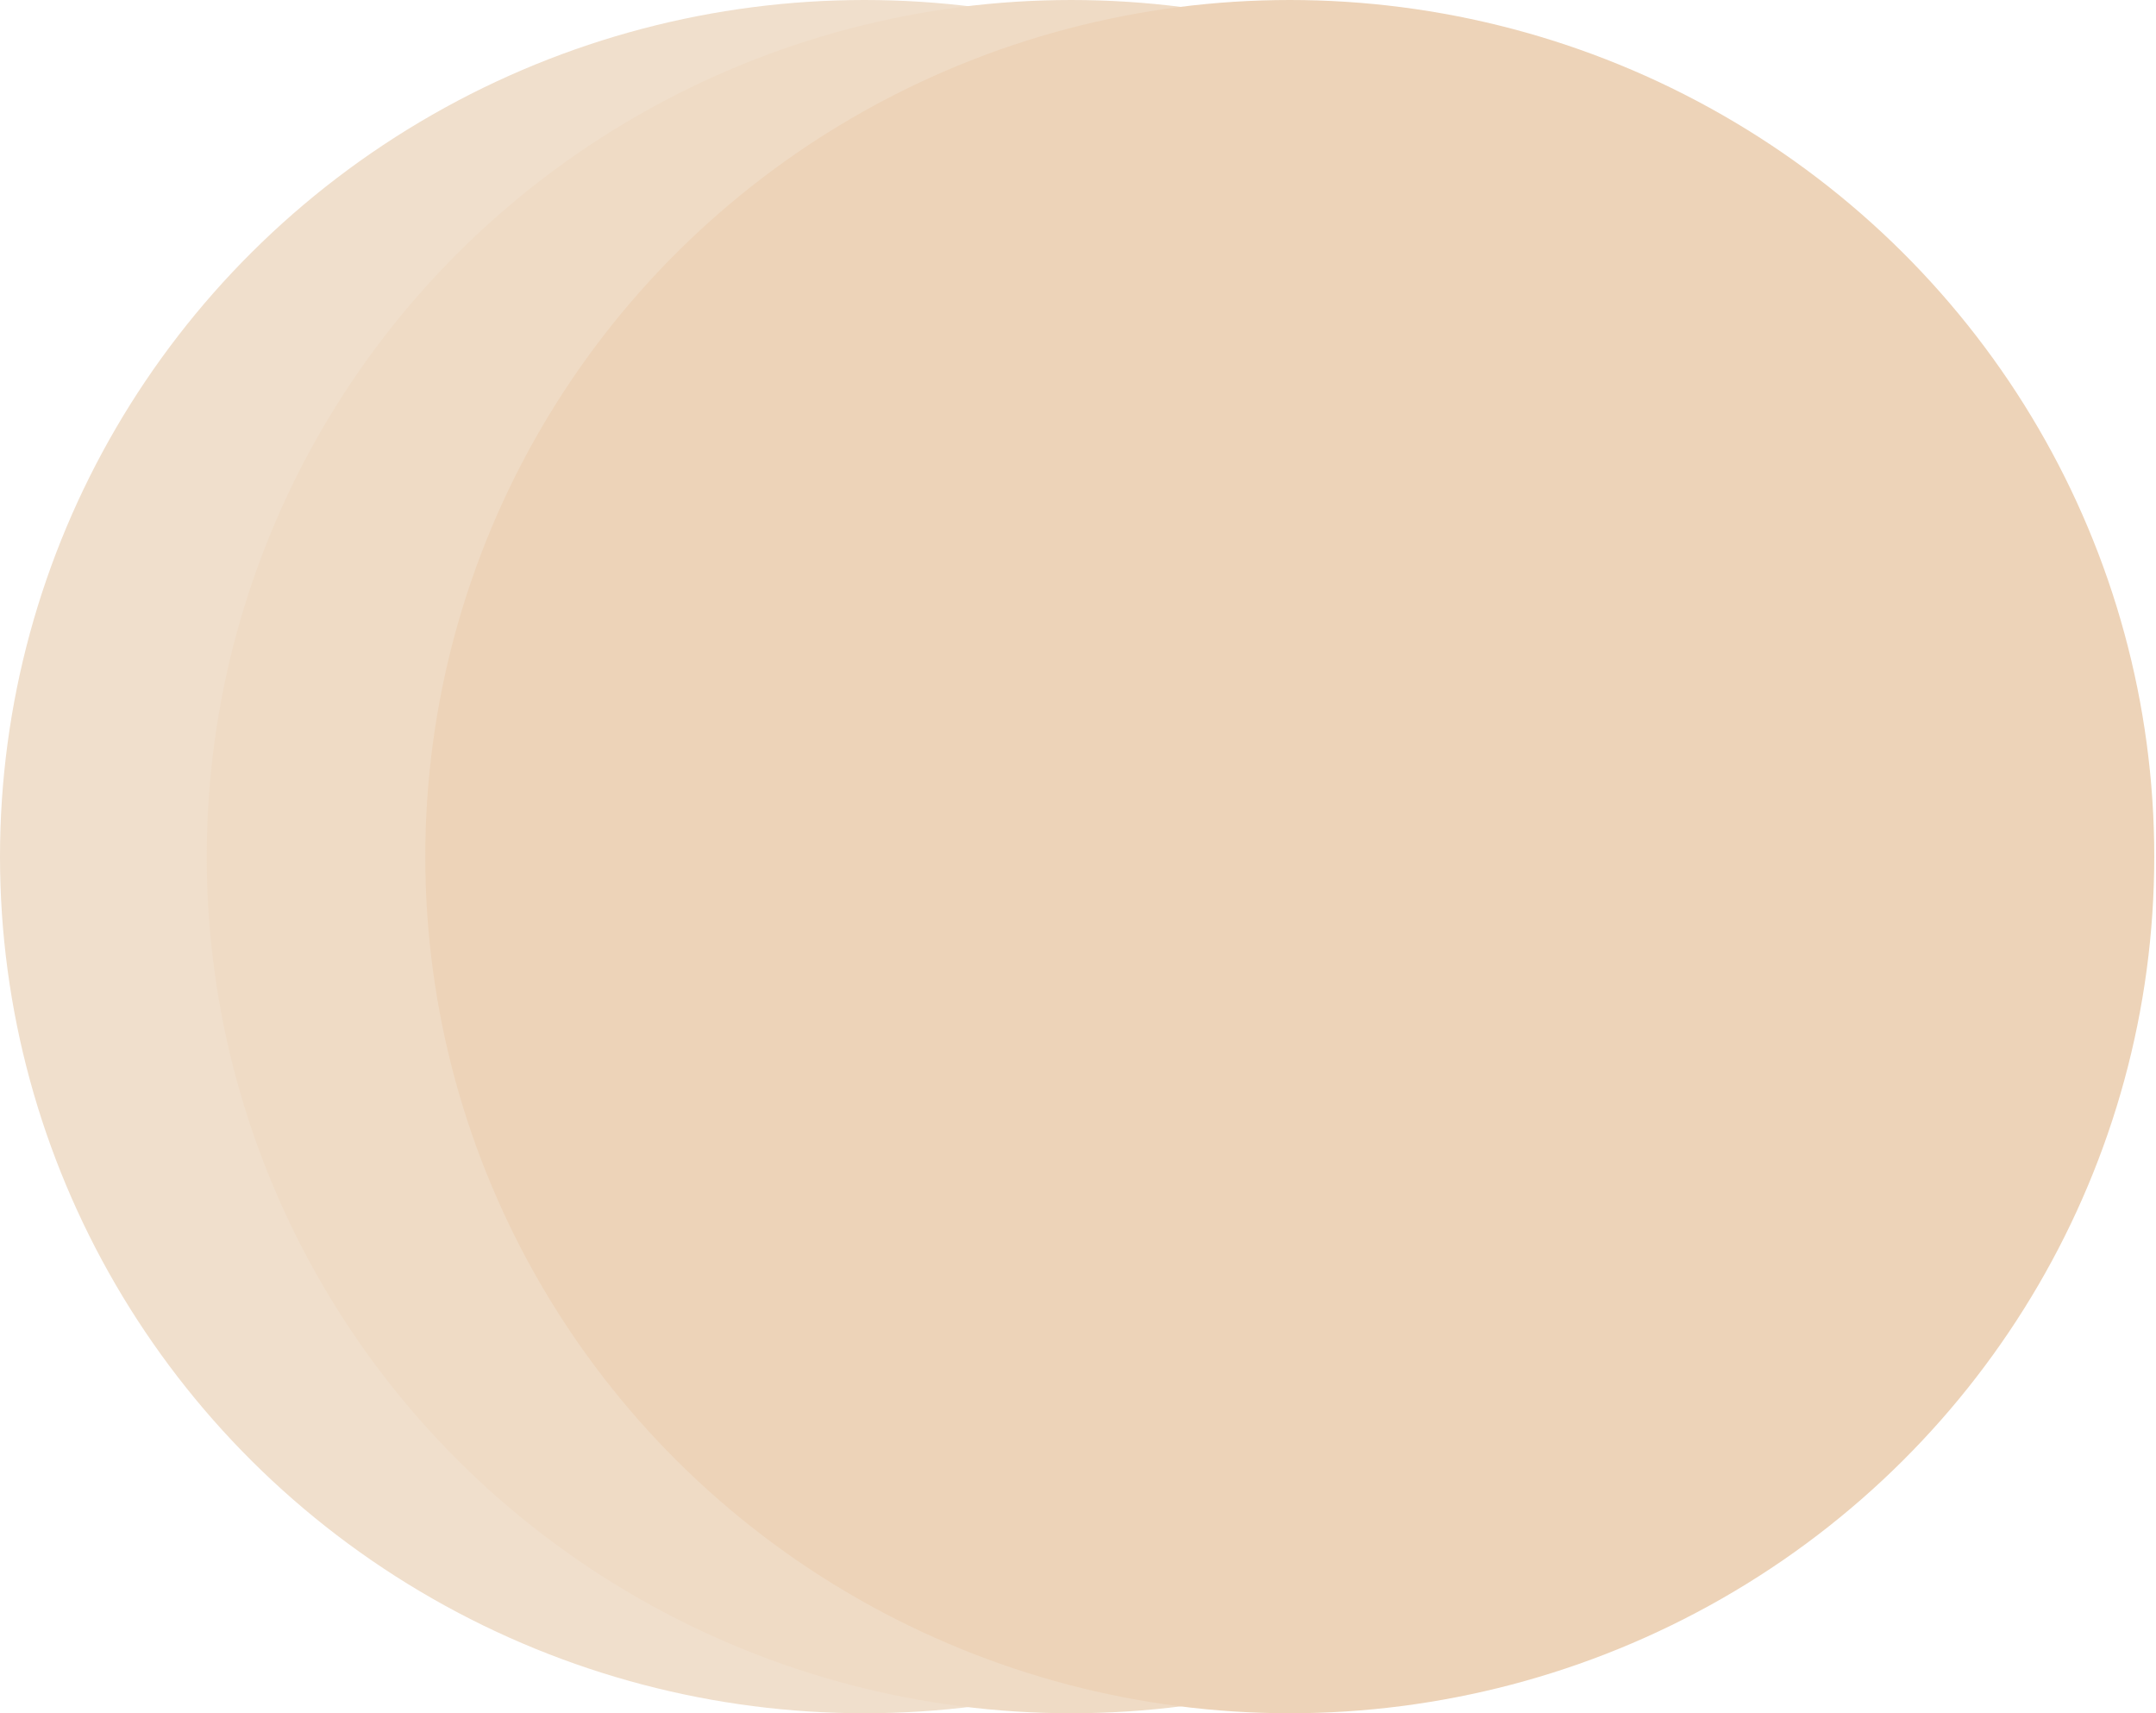 <svg width="365" height="290" viewBox="0 0 365 290" fill="none" xmlns="http://www.w3.org/2000/svg">
<ellipse cx="146.353" cy="145" rx="146.353" ry="145" fill="#F0DFCC"/>
<ellipse cx="181.353" cy="145" rx="146.353" ry="145" fill="#EFDBC5"/>
<ellipse cx="218.353" cy="145" rx="146.353" ry="145" fill="#EDD3B8"/>
</svg>
